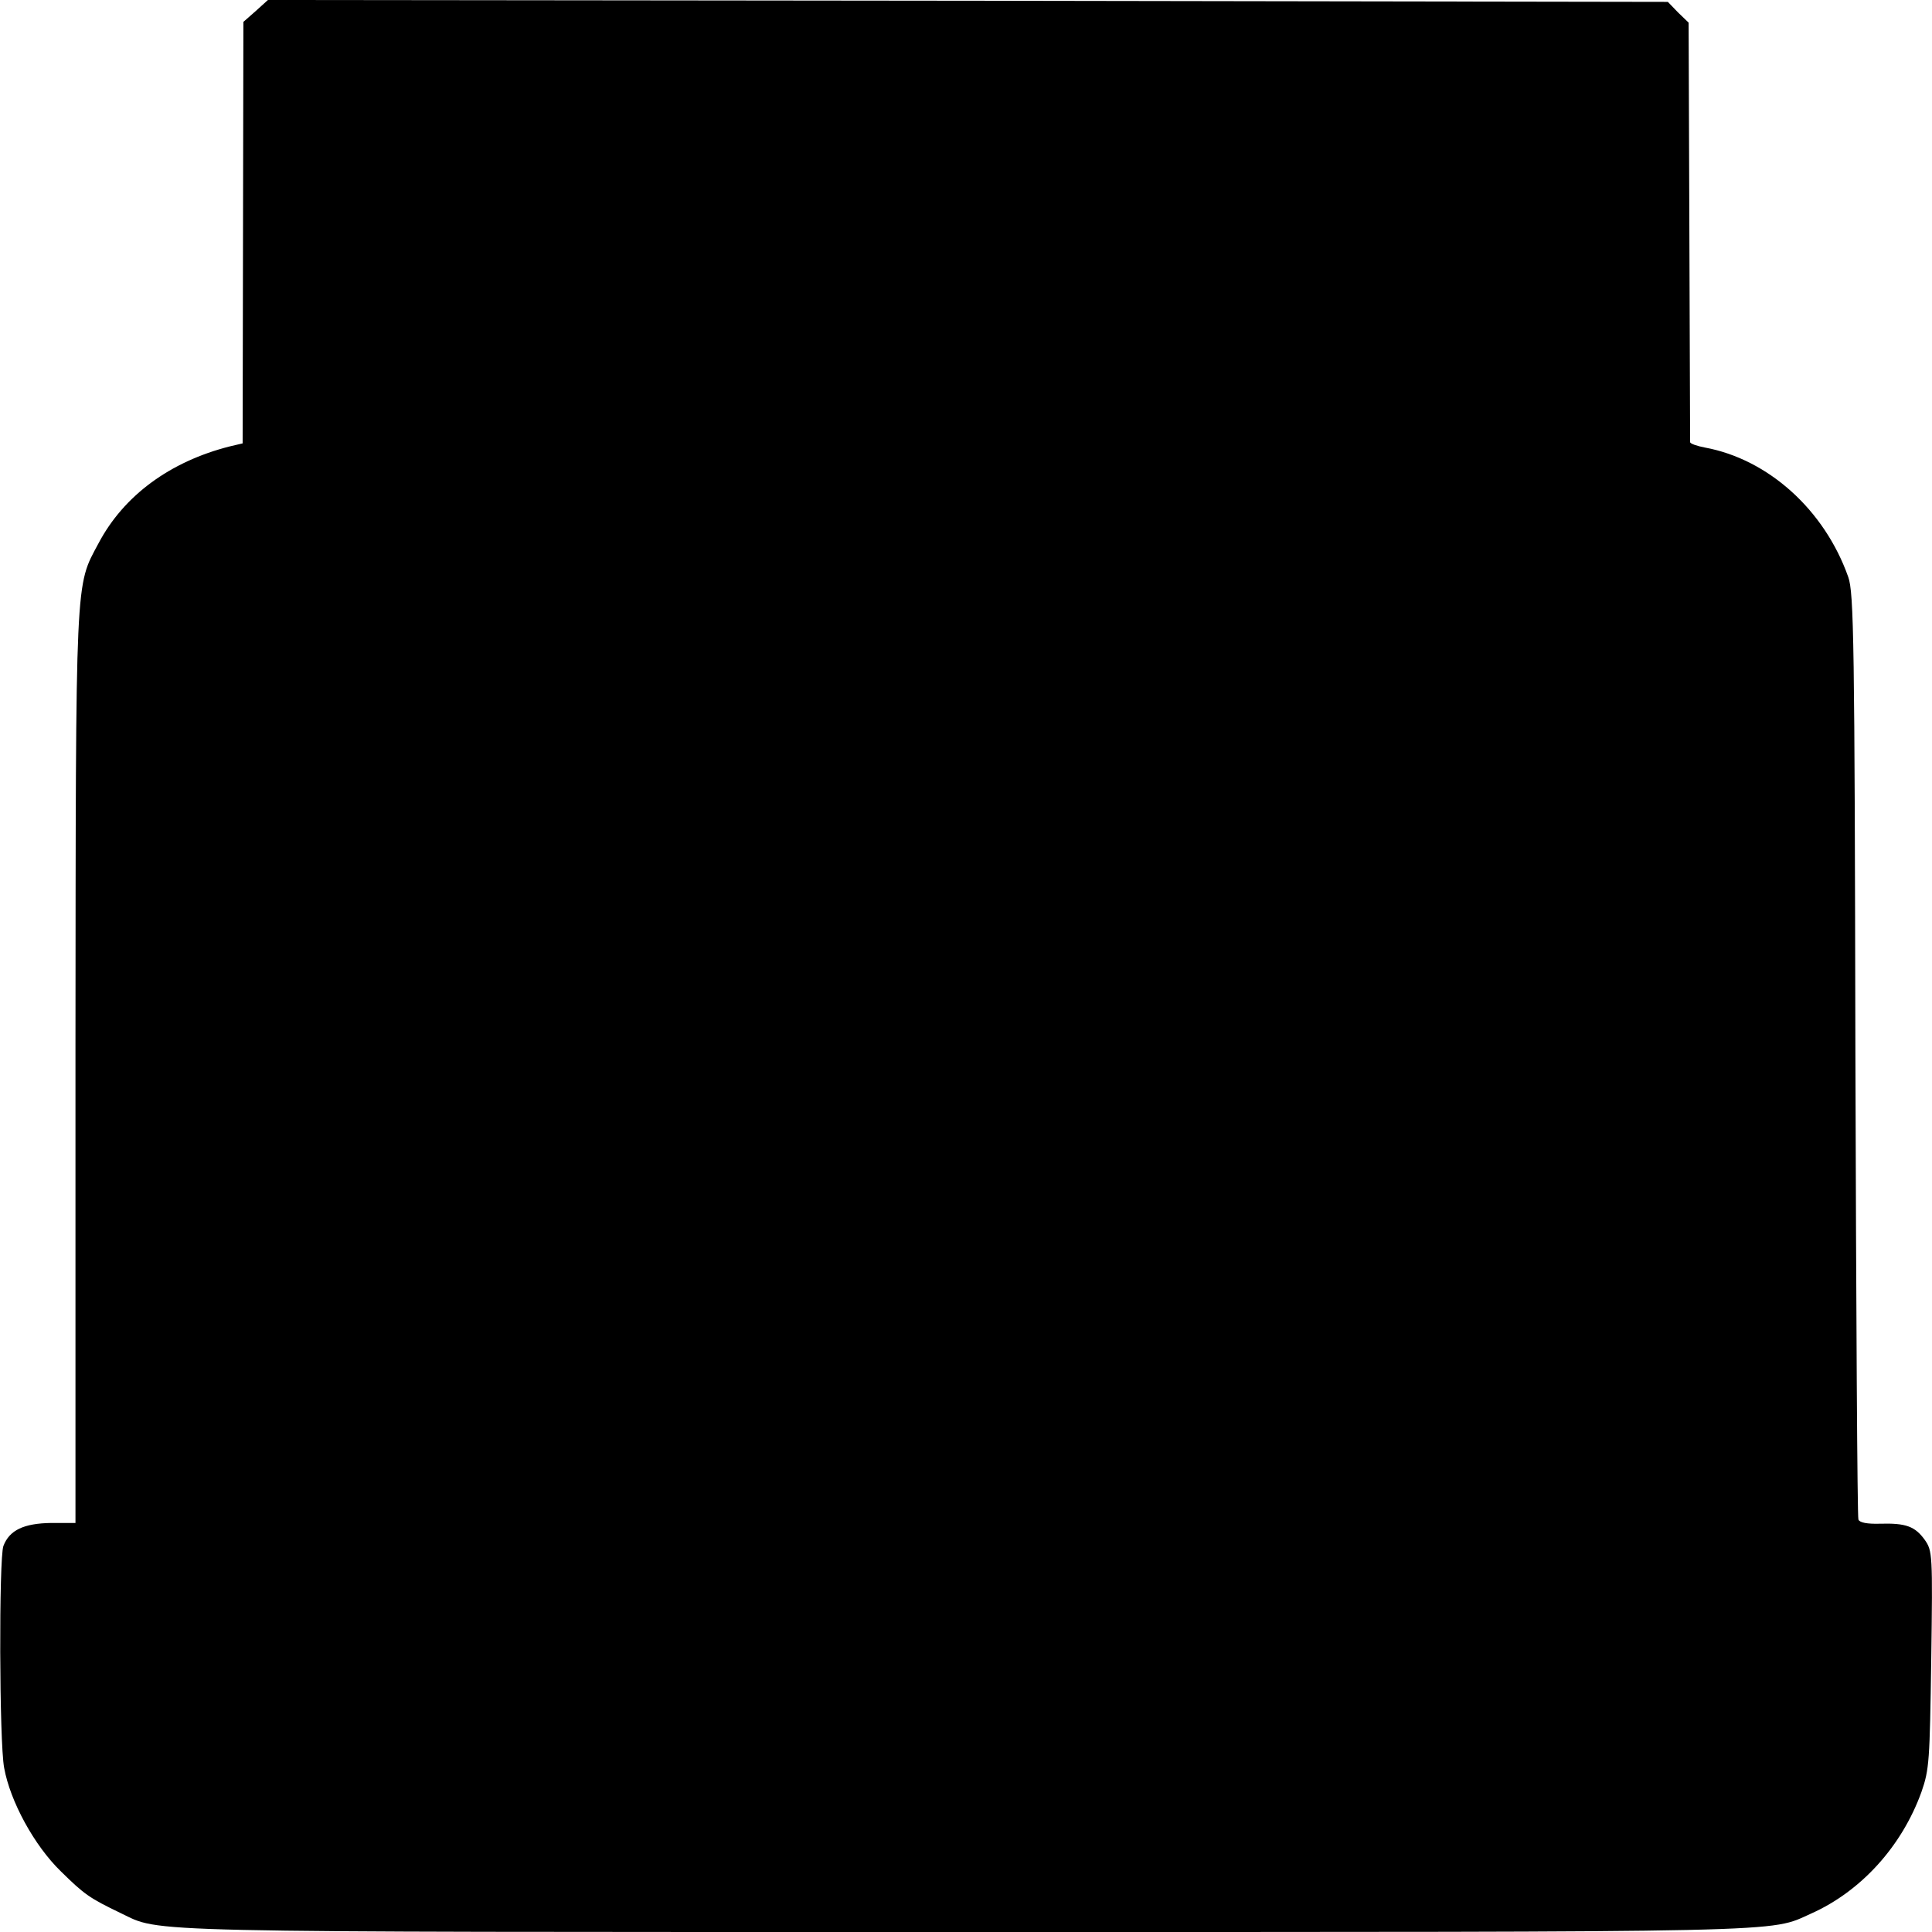 <?xml version="1.0" standalone="no"?>
<!DOCTYPE svg PUBLIC "-//W3C//DTD SVG 20010904//EN"
 "http://www.w3.org/TR/2001/REC-SVG-20010904/DTD/svg10.dtd">
<svg version="1.0" xmlns="http://www.w3.org/2000/svg"
 width="512pt" height="512pt" viewBox="0 0 512 512"
 preserveAspectRatio="xMidYMid meet">
<g transform="translate(0,512) scale(0.1,-0.1)"
fill="#000000" stroke="none">
<path d="M678 5091 l-33 -29 -1 -559 -1 -558 -34 -8 c-158 -40 -281 -130 -348
-257 -62 -116 -60 -72 -61 -1340 0 -635 0 -1178 0 -1205 l0 -51 -64 0 c-73 -1
-111 -19 -127 -61 -12 -33 -11 -520 2 -588 16 -89 80 -206 150 -274 63 -62 76
-71 159 -111 109 -52 9 -50 2240 -50 2224 0 2126 -2 2240 49 132 59 240 178
292 322 21 60 22 83 26 351 4 280 3 288 -17 317 -26 36 -50 45 -119 43 -34 -1
-54 3 -57 11 -3 6 -6 561 -8 1232 -2 1092 -4 1225 -19 1266 -63 178 -212 312
-380 343 -21 4 -38 10 -39 14 0 4 -1 256 -2 559 l-2 553 -28 27 -27 28 -1855
3 -1855 2 -32 -29z"/>
</g>
</svg>
